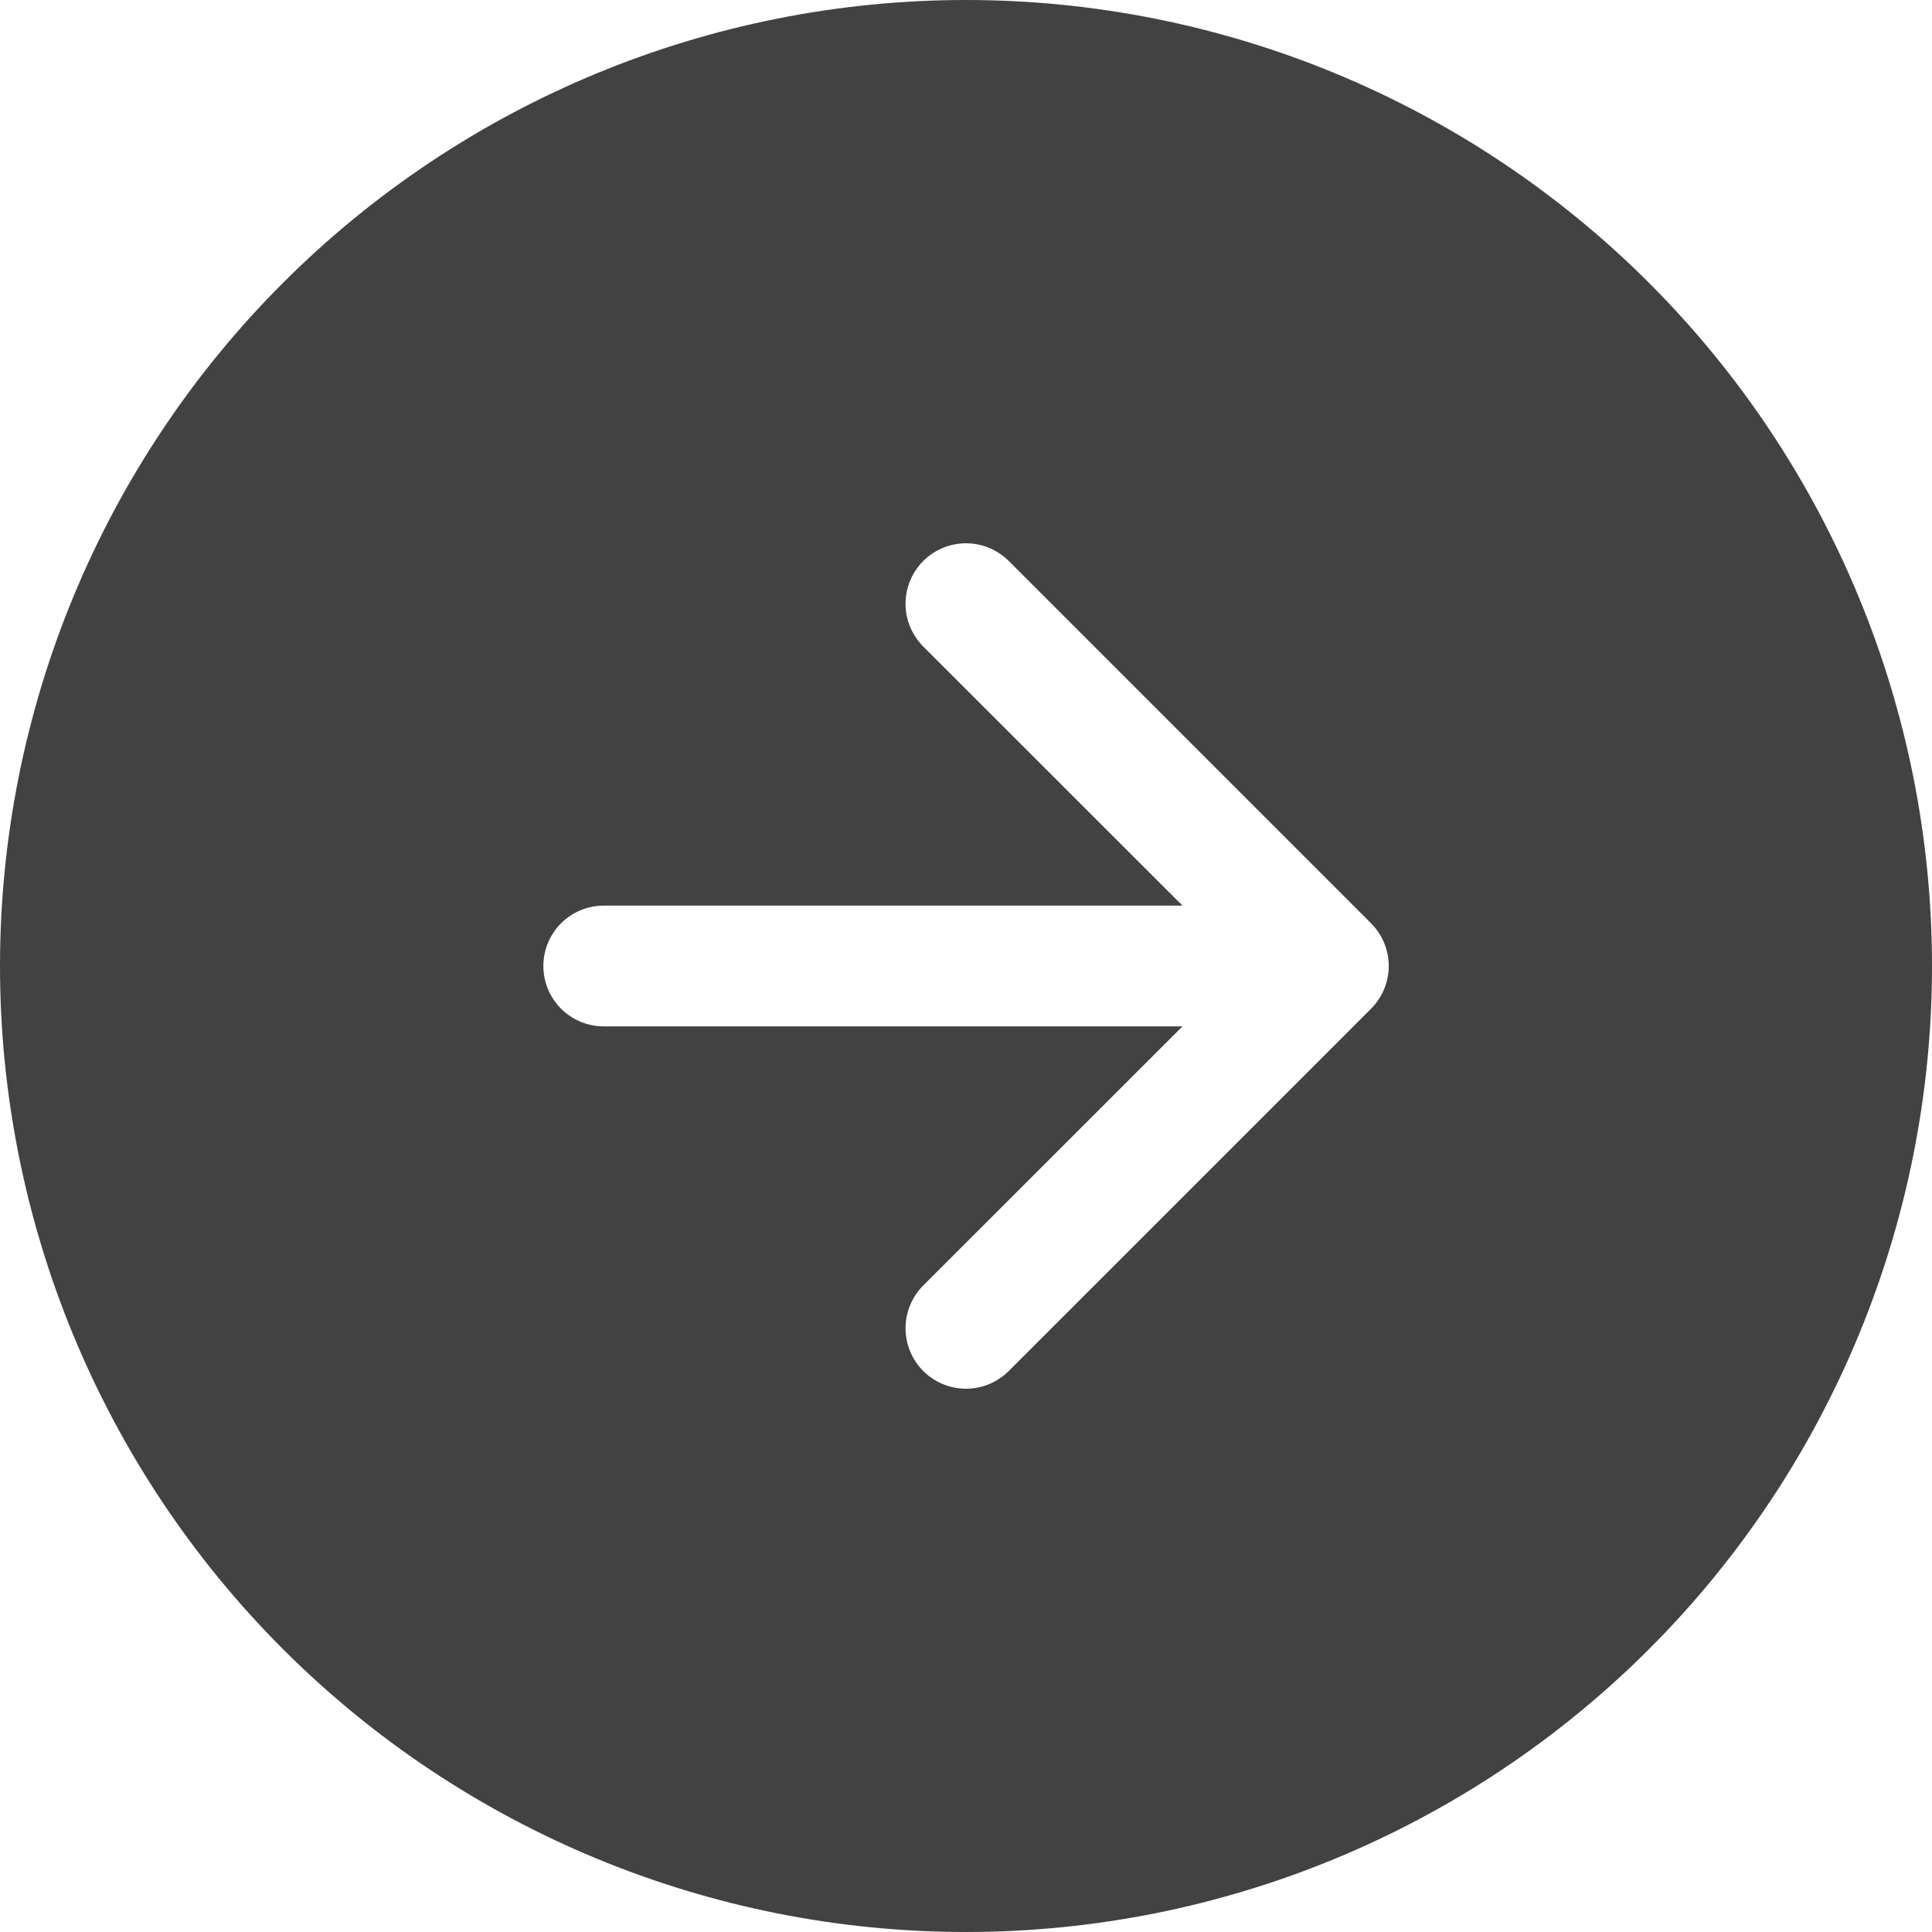 <svg width="68" height="68" viewBox="0 0 68 68" fill="none" xmlns="http://www.w3.org/2000/svg">
<path fill-rule="evenodd" clip-rule="evenodd" d="M68 34C68 43.017 64.418 51.665 58.042 58.042C51.665 64.418 43.017 68 34 68C24.983 68 16.335 64.418 9.958 58.042C3.582 51.665 0 43.017 0 34C0 24.983 3.582 16.335 9.958 9.958C16.335 3.582 24.983 0 34 0C43.017 0 51.665 3.582 58.042 9.958C64.418 16.335 68 24.983 68 34V34ZM32.495 45.245C32.096 45.645 31.872 46.186 31.872 46.75C31.872 47.314 32.096 47.855 32.495 48.255C32.895 48.654 33.436 48.878 34 48.878C34.564 48.878 35.105 48.654 35.505 48.255L48.255 35.505C48.452 35.307 48.609 35.073 48.717 34.814C48.824 34.556 48.879 34.279 48.879 34C48.879 33.721 48.824 33.444 48.717 33.186C48.609 32.927 48.452 32.693 48.255 32.495L35.505 19.745C35.307 19.548 35.072 19.391 34.814 19.284C34.556 19.177 34.279 19.122 34 19.122C33.721 19.122 33.444 19.177 33.186 19.284C32.928 19.391 32.693 19.548 32.495 19.745C32.298 19.943 32.141 20.178 32.034 20.436C31.927 20.694 31.872 20.971 31.872 21.25C31.872 21.529 31.927 21.806 32.034 22.064C32.141 22.322 32.298 22.557 32.495 22.755L41.62 31.875H21.25C20.686 31.875 20.146 32.099 19.747 32.497C19.349 32.896 19.125 33.436 19.125 34C19.125 34.564 19.349 35.104 19.747 35.503C20.146 35.901 20.686 36.125 21.25 36.125H41.62L32.495 45.245V45.245Z" fill="#424242"/>
</svg>
